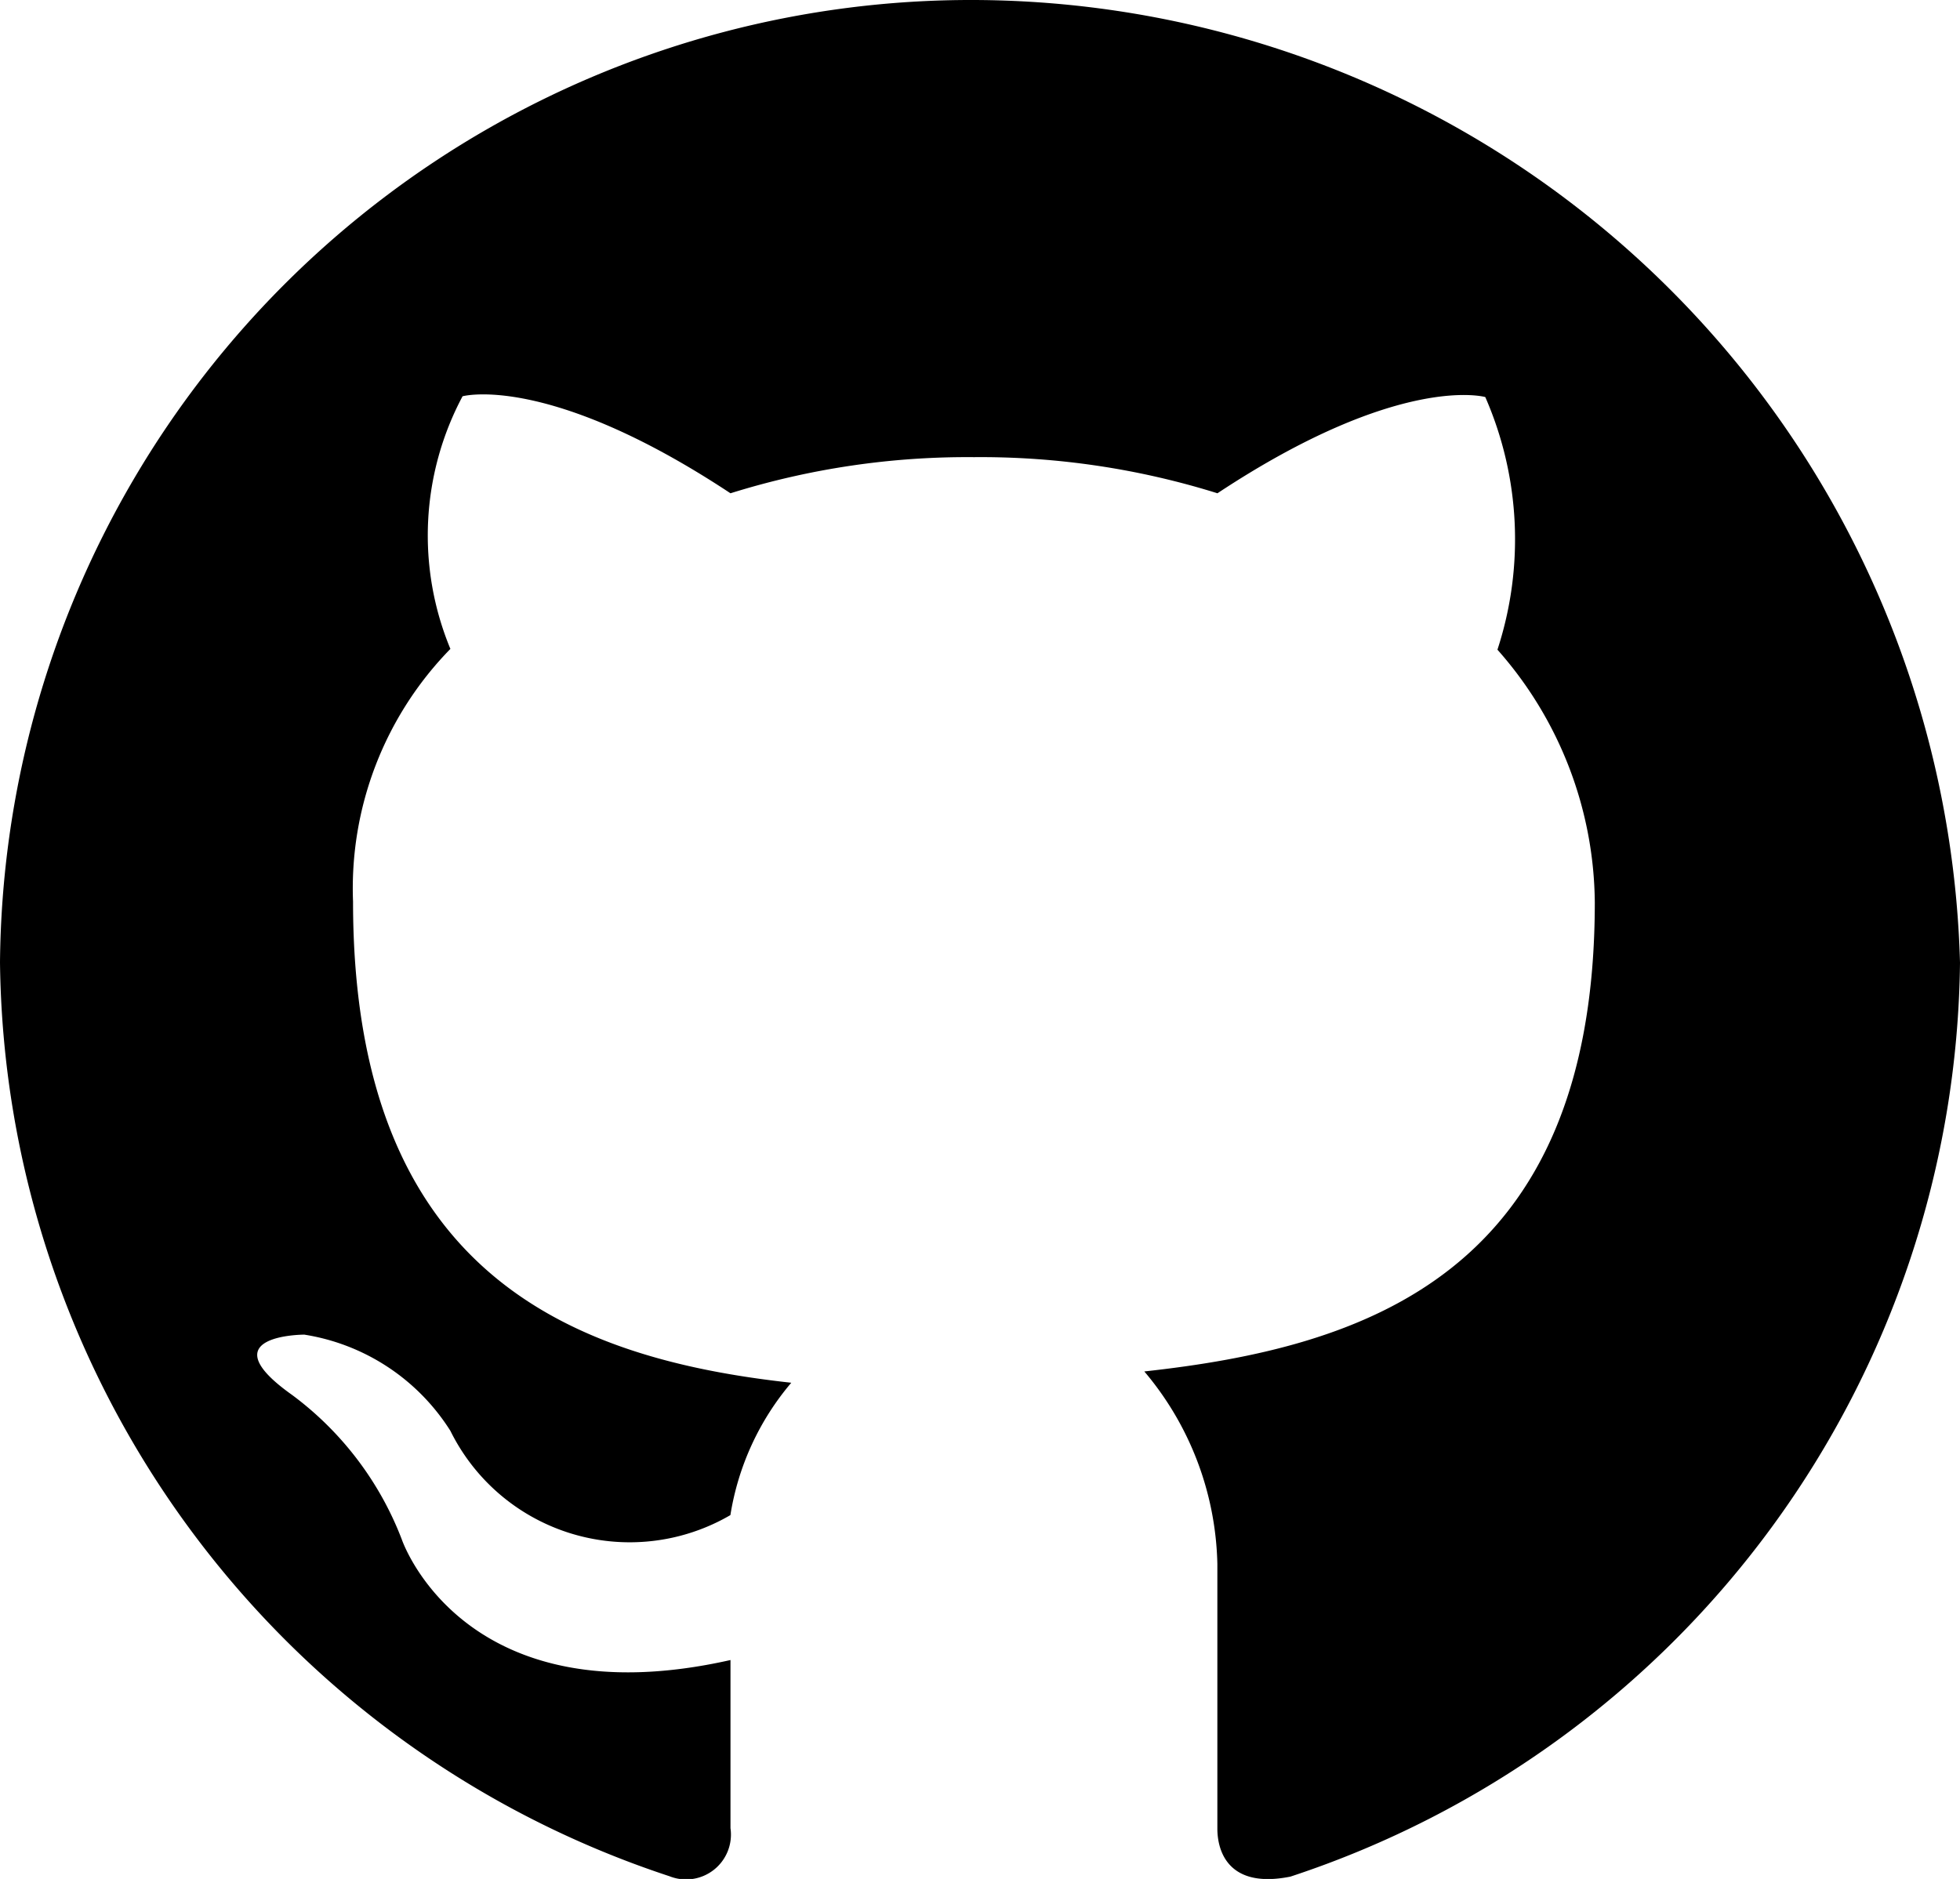 <svg xmlns="http://www.w3.org/2000/svg" width="22.729" height="21.792" viewBox="0 0 22.729 21.792">
  <path id="github" d="M11.294.279A11.261,11.261,0,0,0,0,11.44a11.293,11.293,0,0,0,7.765,10.6.52.52,0,0,0,.706-.558V19.532c-3.106.7-3.812-1.4-3.812-1.4a3.762,3.762,0,0,0-1.271-1.674c-.988-.7.141-.7.141-.7a2.456,2.456,0,0,1,1.694,1.116,2.319,2.319,0,0,0,3.247.977,3.133,3.133,0,0,1,.706-1.535c-2.541-.279-5.082-1.256-5.082-5.581a3.971,3.971,0,0,1,1.129-2.93,3.432,3.432,0,0,1,.141-2.93S6.353,4.6,8.471,6a9.2,9.2,0,0,1,2.824-.419A9.2,9.2,0,0,1,14.118,6c2.118-1.4,3.106-1.116,3.106-1.116a4.116,4.116,0,0,1,.141,2.93,4.472,4.472,0,0,1,1.129,2.93c0,4.325-2.682,5.162-5.224,5.441a3.573,3.573,0,0,1,.847,2.232v3.069c0,.279.141.7.847.558a11.293,11.293,0,0,0,7.765-10.6A11.477,11.477,0,0,0,11.294.279Z" transform="translate(0 -0.279)" fill-rule="evenodd"/>
</svg>
